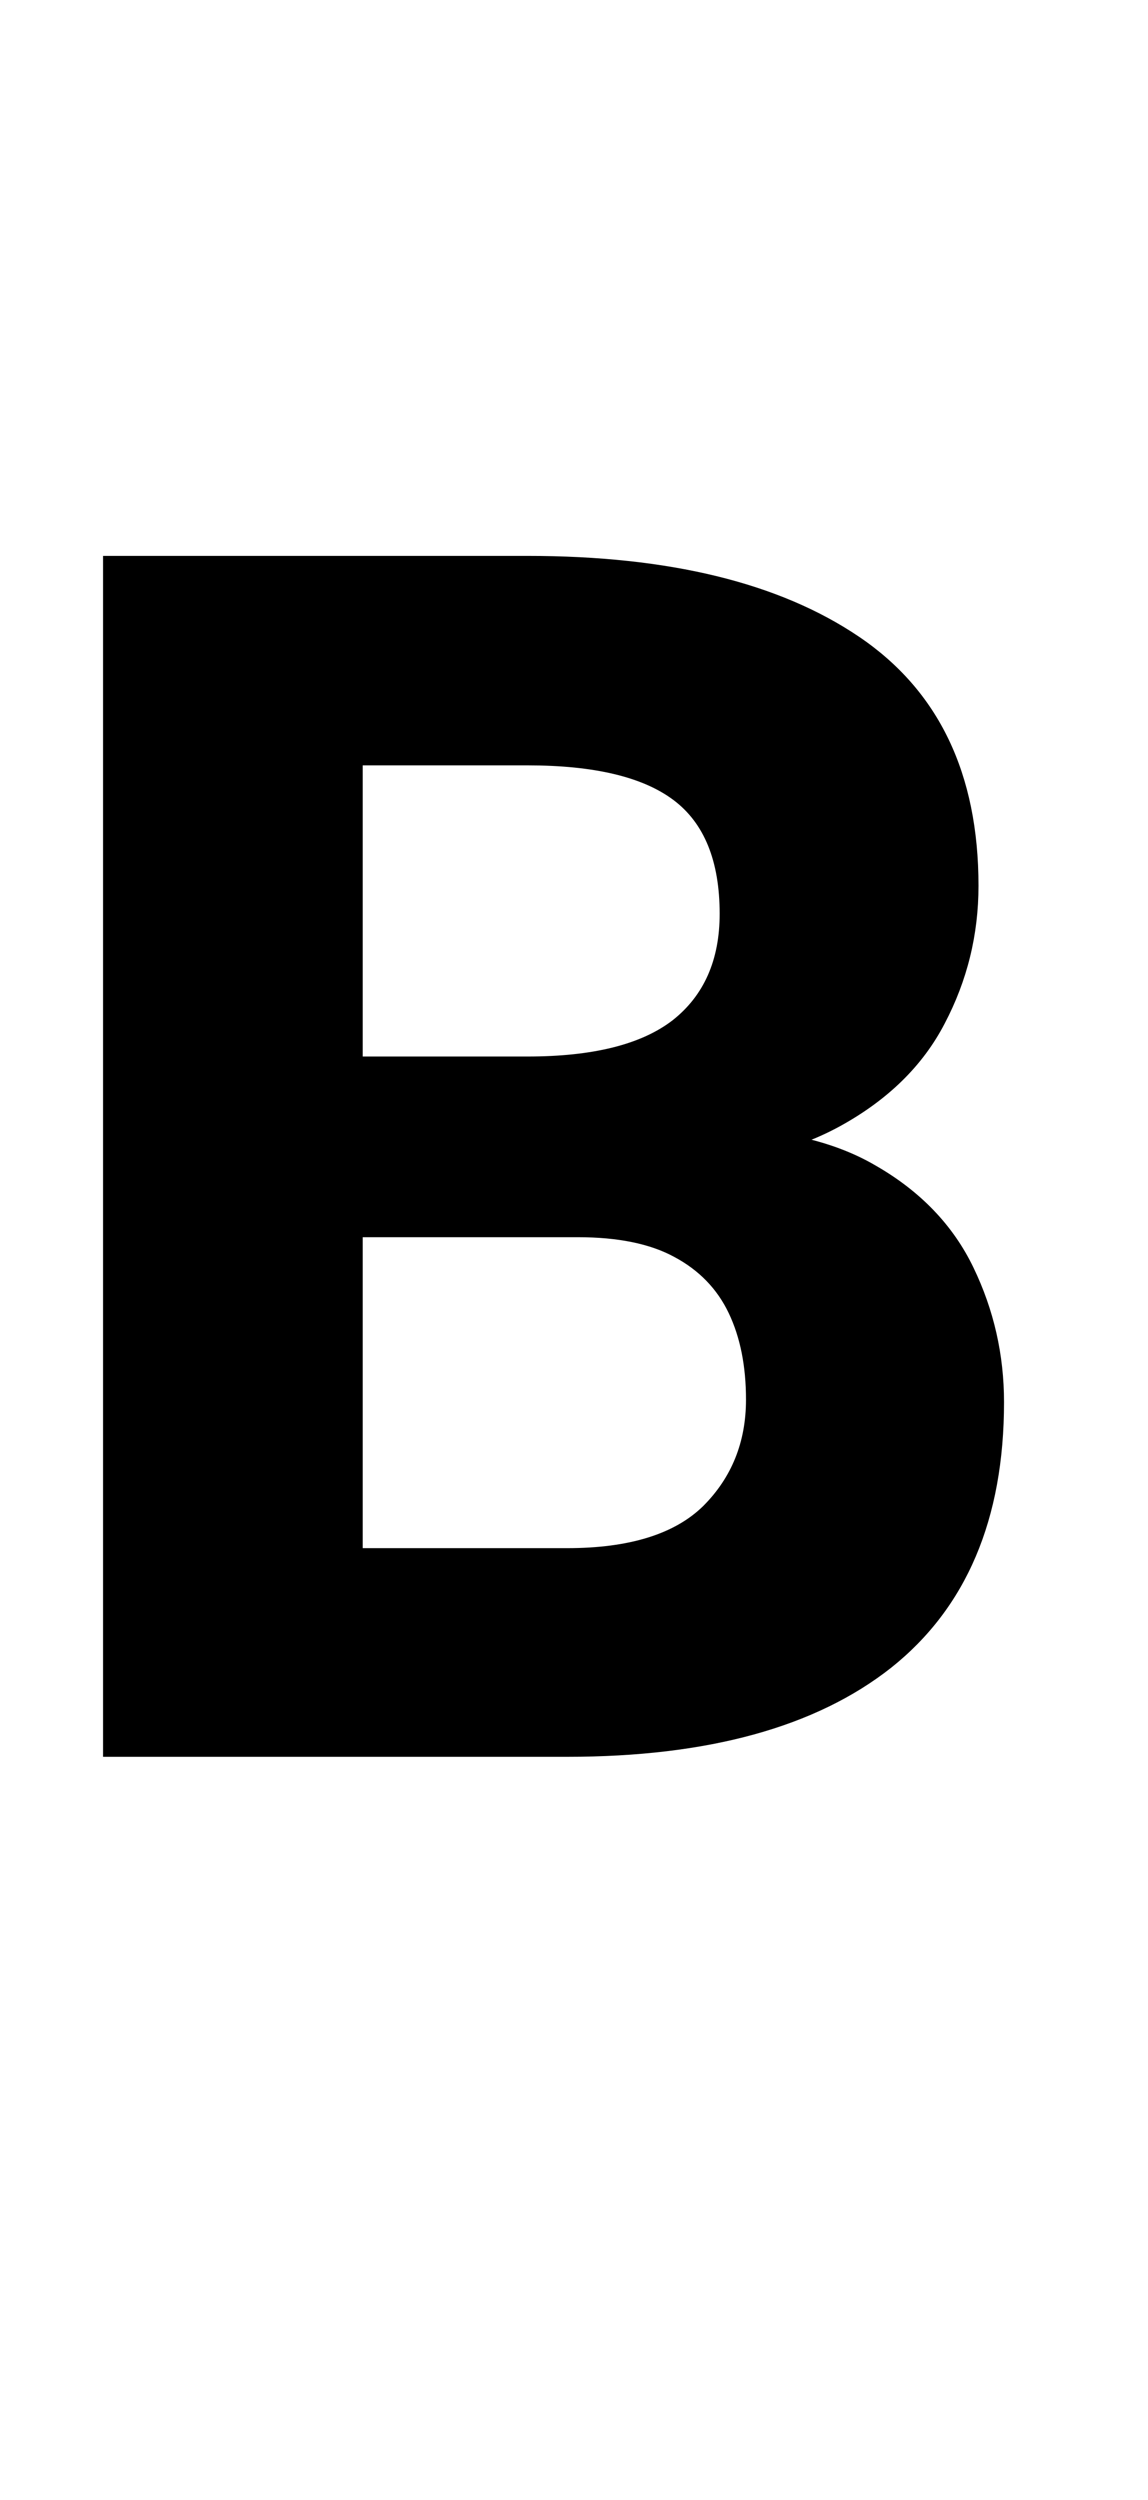 <svg width="17" height="37" viewBox="0 0 17 37" fill="none" xmlns="http://www.w3.org/2000/svg">
<path d="M4.041 18.31L4.016 15.636H7.812C8.781 15.636 9.497 15.457 9.961 15.099C10.425 14.733 10.657 14.208 10.657 13.524C10.657 12.743 10.429 12.182 9.973 11.84C9.517 11.498 8.797 11.327 7.812 11.327H5.371V26H1.526V8.227H7.812C9.904 8.227 11.54 8.625 12.72 9.423C13.9 10.22 14.49 11.449 14.49 13.109C14.49 13.834 14.323 14.513 13.989 15.148C13.664 15.775 13.143 16.283 12.427 16.674C11.711 17.064 10.779 17.272 9.631 17.296L8.557 18.31H4.041ZM2.991 26L4.48 22.912H8.398C9.318 22.912 9.989 22.704 10.413 22.289C10.836 21.866 11.047 21.341 11.047 20.714C11.047 20.218 10.962 19.791 10.791 19.433C10.62 19.075 10.352 18.798 9.985 18.602C9.627 18.407 9.151 18.31 8.557 18.31H4.993L5.017 15.636H9.424L10.315 16.698C11.414 16.674 12.296 16.857 12.964 17.248C13.631 17.63 14.115 18.135 14.416 18.761C14.718 19.388 14.868 20.051 14.868 20.751C14.868 22.484 14.311 23.795 13.196 24.682C12.081 25.561 10.482 26 8.398 26H2.991Z" fill="black"/>
</svg>
